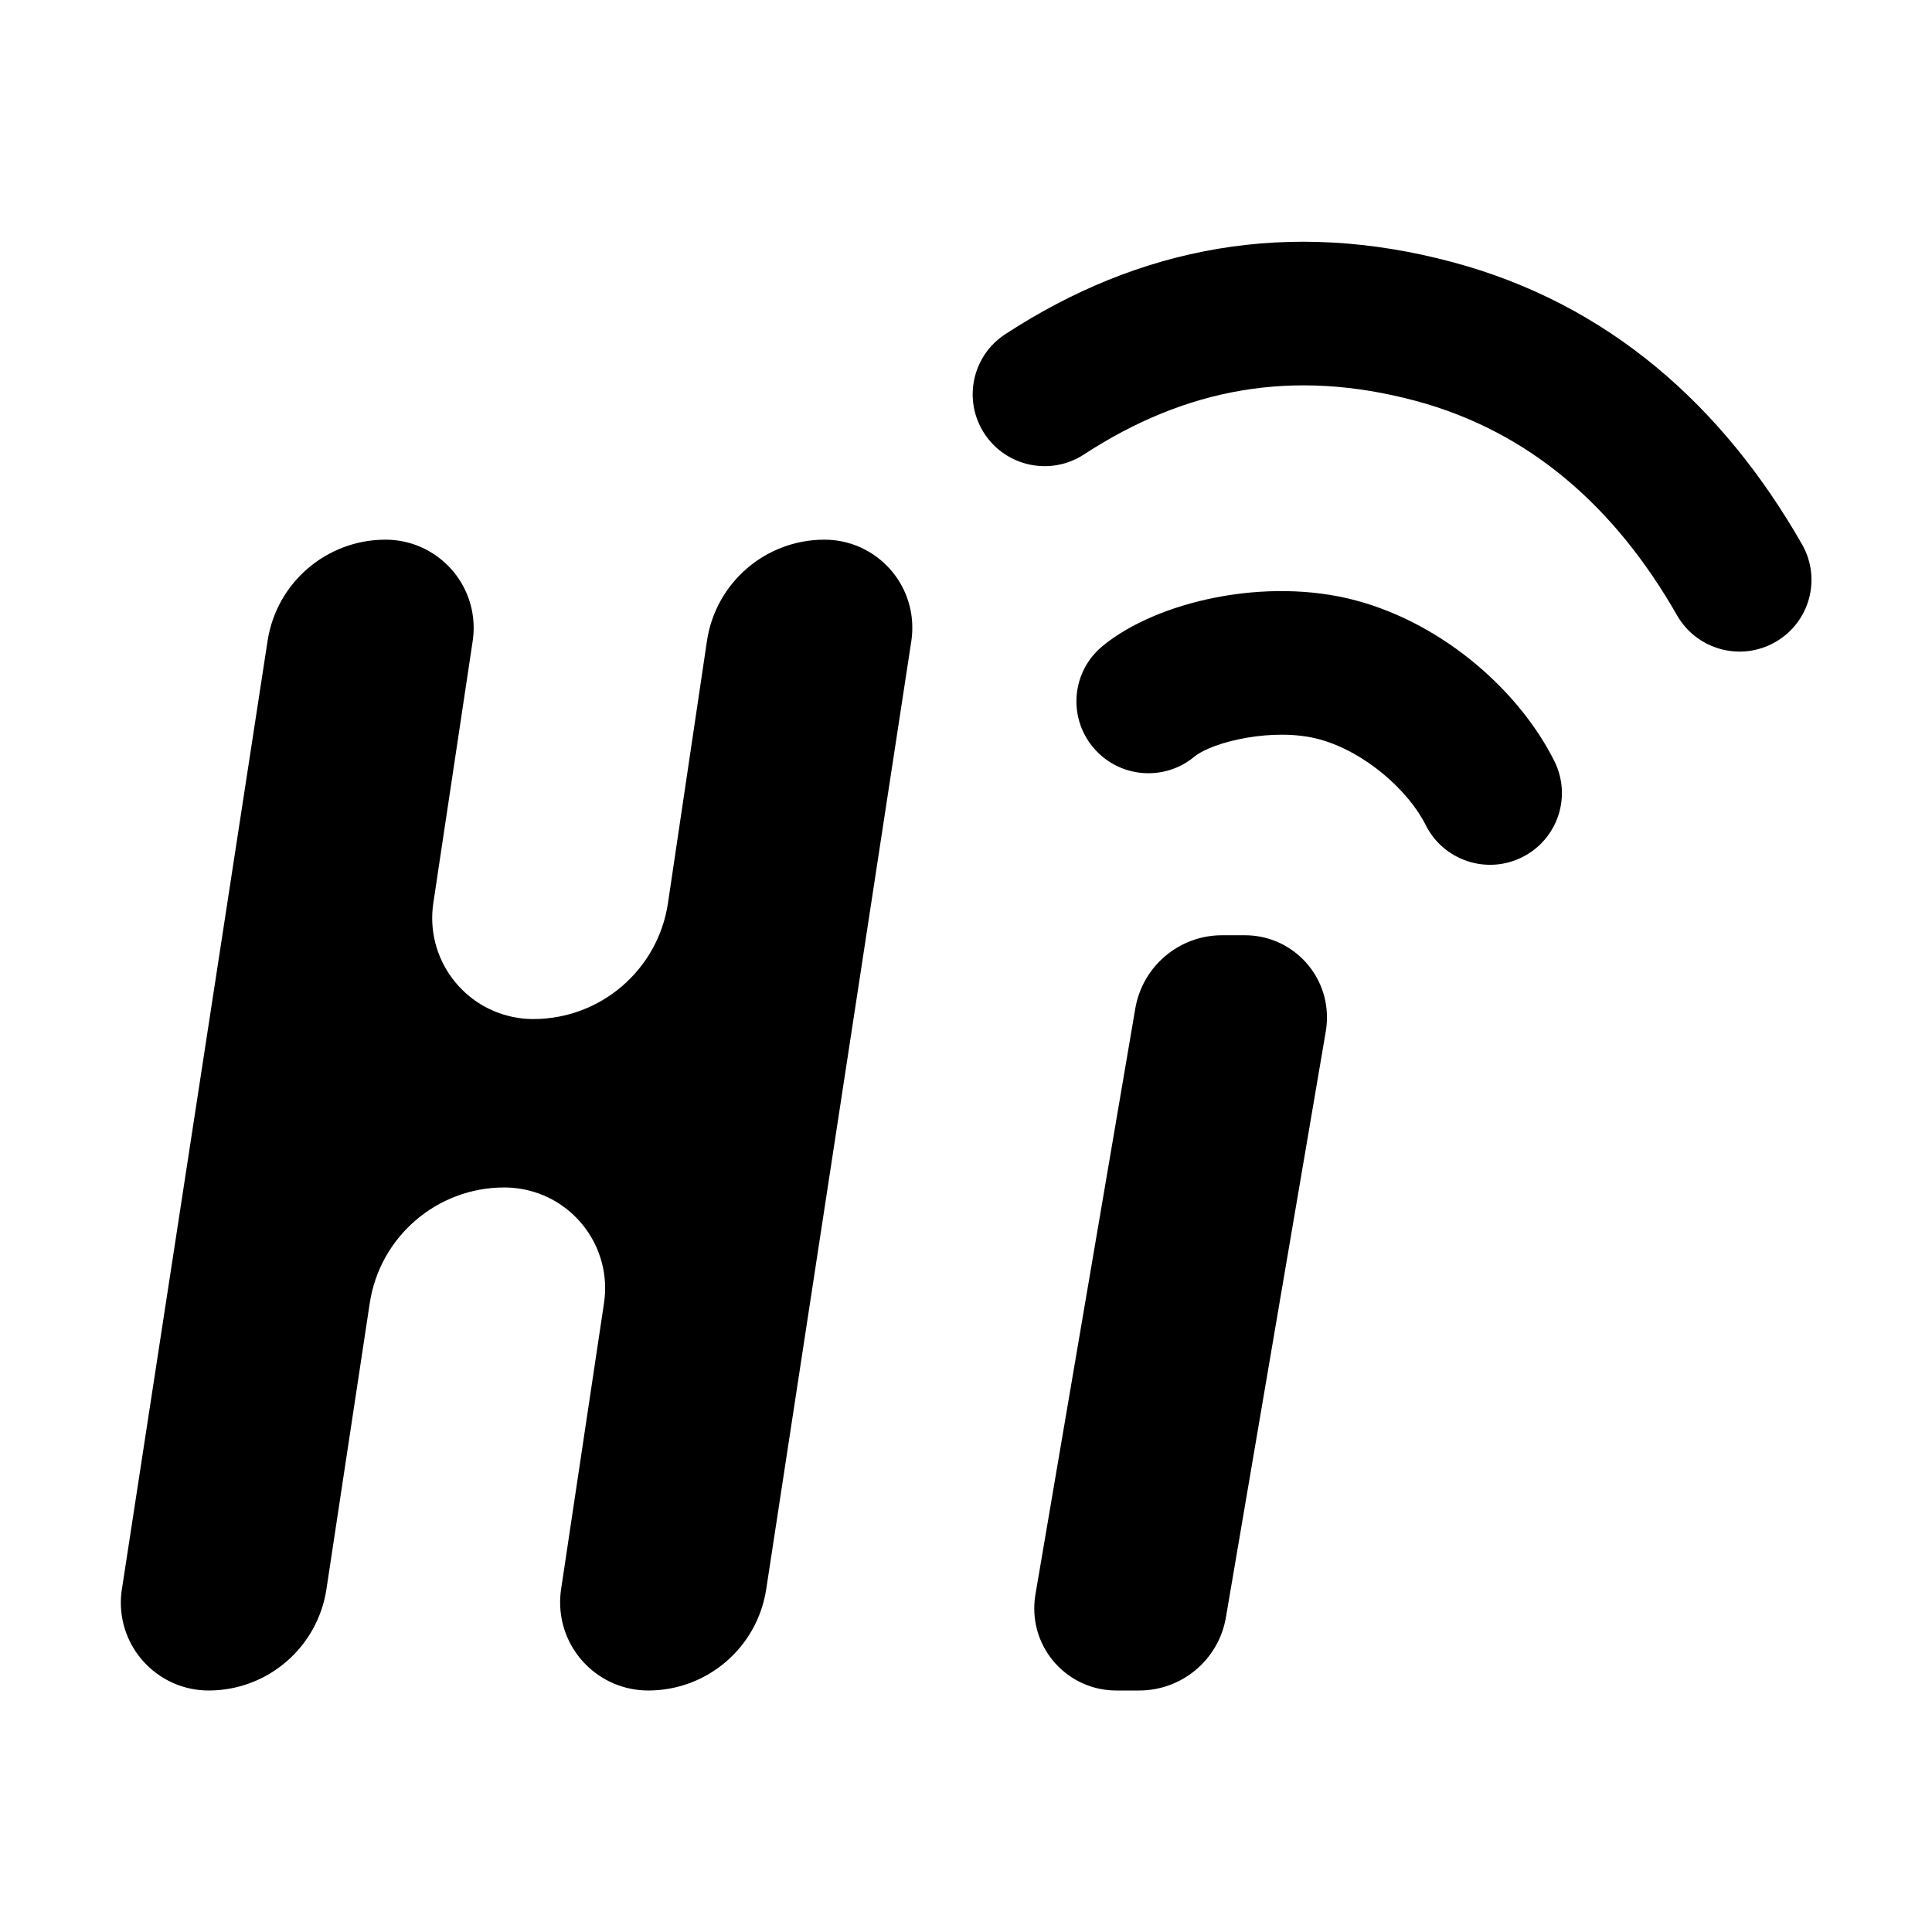 <?xml version="1.0" encoding="UTF-8"?>
<svg width="24px" height="24px" viewBox="0 0 24 24" version="1.1" xmlns="http://www.w3.org/2000/svg" xmlns:xlink="http://www.w3.org/1999/xlink">
    <title>ic_contacts_hicall_s</title>
    <defs>
        <path d="M10.241,6.704 C10.844,6.704 11.333,7.193 11.333,7.796 C11.333,7.852 11.329,7.907 11.321,7.962 L9.518,19.743 C9.407,20.466 8.785,21 8.053,21 C7.448,21 6.958,20.51 6.958,19.905 C6.958,19.85 6.962,19.796 6.97,19.742 L7.503,16.189 C7.606,15.505 7.135,14.868 6.451,14.765 C6.389,14.756 6.327,14.751 6.265,14.751 C5.429,14.751 4.718,15.362 4.593,16.189 L4.055,19.742 C3.945,20.465 3.324,21 2.592,21 C1.99,21 1.501,20.511 1.501,19.909 C1.501,19.853 1.505,19.798 1.514,19.743 L3.324,7.961 C3.435,7.238 4.057,6.704 4.789,6.704 C5.394,6.704 5.884,7.195 5.884,7.799 C5.884,7.854 5.88,7.908 5.872,7.962 L5.383,11.217 C5.28,11.903 5.753,12.542 6.439,12.645 C6.5,12.655 6.563,12.659 6.625,12.659 C7.463,12.659 8.175,12.046 8.298,11.217 L8.782,7.962 C8.89,7.239 9.51,6.704 10.241,6.704 Z M15.465,11.618 C16.028,11.618 16.484,12.075 16.484,12.637 C16.484,12.695 16.479,12.752 16.47,12.809 L15.229,20.09 C15.14,20.616 14.684,21 14.151,21 L13.867,21 C13.304,21 12.848,20.544 12.848,19.981 C12.848,19.924 12.853,19.866 12.862,19.81 L14.103,12.528 C14.193,12.003 14.648,11.618 15.181,11.618 L15.465,11.618 Z M16.844,7.459 C17.95,7.756 18.881,8.599 19.308,9.453 C19.529,9.894 19.35,10.429 18.908,10.649 C18.467,10.869 17.93,10.689 17.71,10.248 C17.499,9.825 16.958,9.336 16.382,9.182 C15.829,9.034 15.067,9.21 14.834,9.402 C14.453,9.715 13.89,9.661 13.576,9.28 C13.262,8.9 13.316,8.338 13.697,8.025 C14.369,7.472 15.724,7.159 16.844,7.459 Z M18.046,3.257 C19.984,3.776 21.404,5.045 22.385,6.761 C22.63,7.189 22.481,7.733 22.052,7.977 C21.624,8.221 21.078,8.072 20.833,7.644 C20.071,6.309 19.01,5.361 17.584,4.979 C16.06,4.571 14.726,4.823 13.466,5.645 C13.053,5.915 12.499,5.799 12.229,5.387 C11.959,4.974 12.074,4.422 12.487,4.152 C14.158,3.061 16.011,2.711 18.046,3.257 Z" id="path-1"></path>
    </defs>
    <g id="ic_contacts_hicall_s" stroke="none" stroke-width="1" fill="none" fill-rule="evenodd">
        <mask id="mask-2" fill="white">
            <use xlink:href="#path-1"></use>
        </mask>
        <use id="Combined-Shape" fill="#000000" xlink:href="#path-1"></use>
    </g>
</svg>